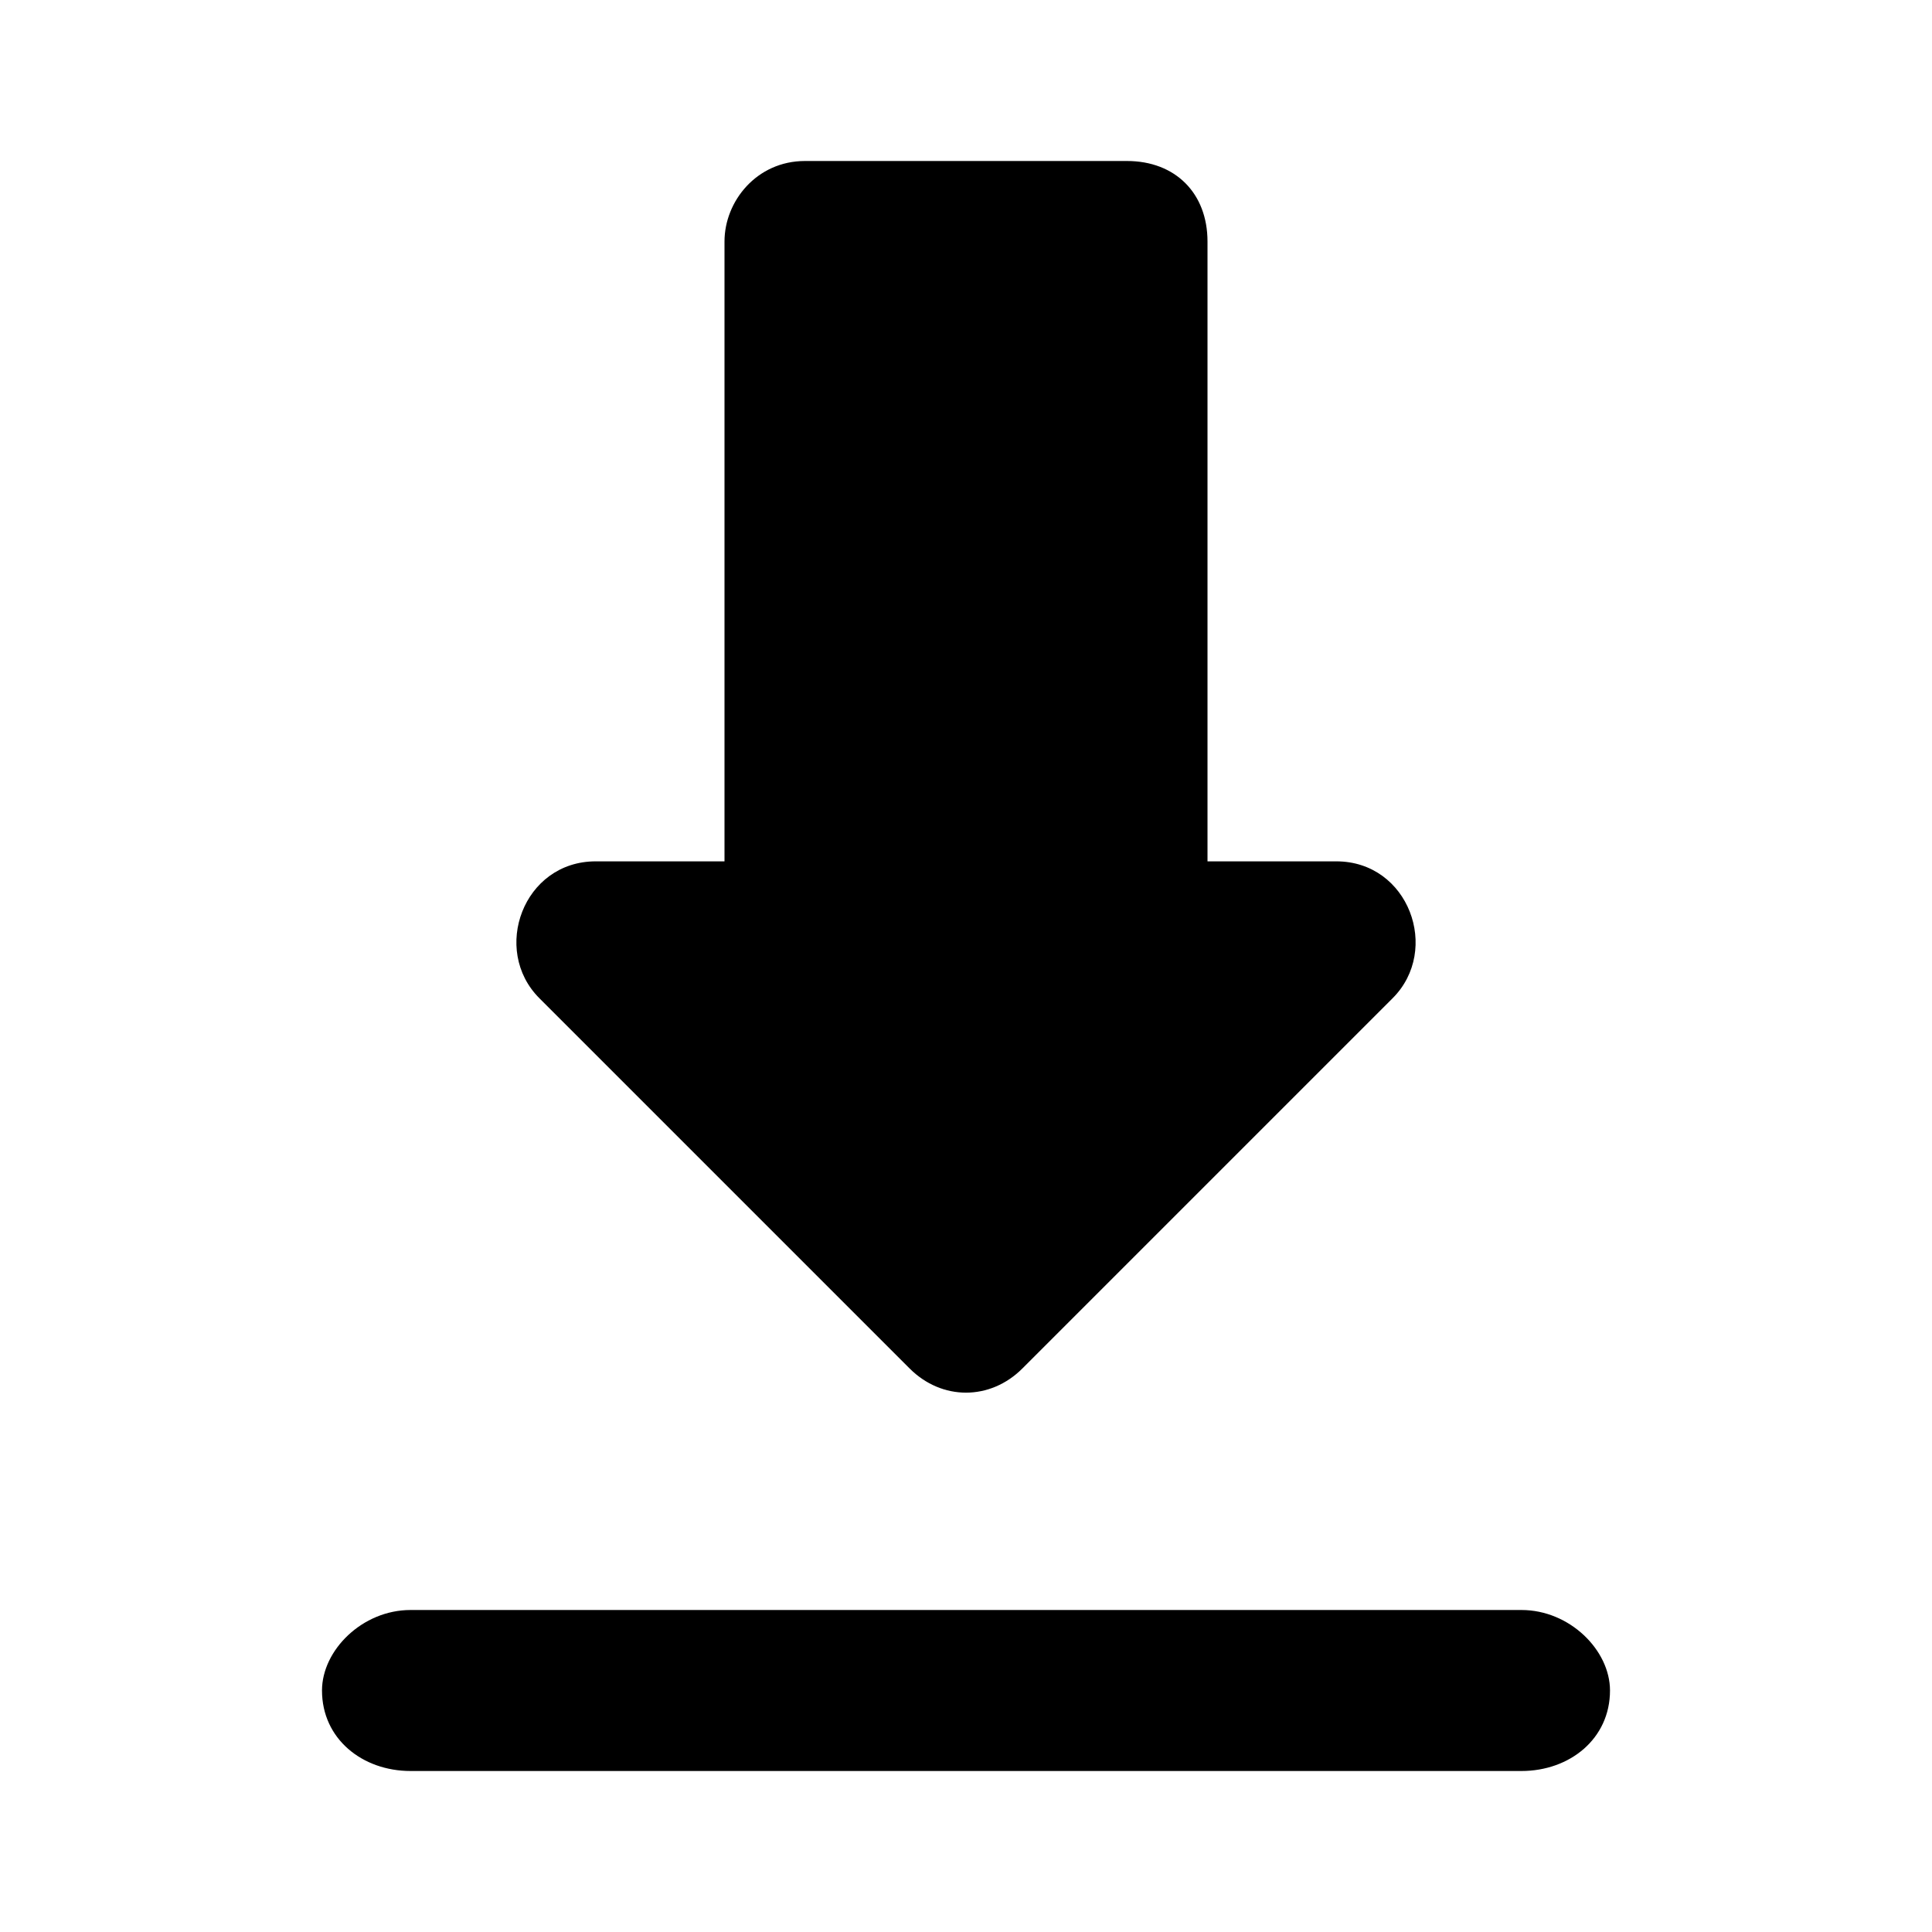 <?xml version="1.0" encoding="utf-8"?>
<!-- Generator: Adobe Illustrator 25.1.0, SVG Export Plug-In . SVG Version: 6.00 Build 0)  -->
<svg version="1.1" id="Livello_1" xmlns="http://www.w3.org/2000/svg" xmlns:xlink="http://www.w3.org/1999/xlink" x="0px" y="0px"
	 viewBox="0 0 24 24" style="enable-background:new 0 0 24 24;" xml:space="preserve">
<g id="EU_x2F_icons_x2F_M_x5F_24x24px_x2F_download">
	<path id="_xD83C__xDF08_-Icon-colour" d="M18.9,20c0.6,0,1.1,0.5,1.1,1c0,0.6-0.5,1-1.1,1l0,0H5.1C4.5,22,4,21.6,4,21
		c0-0.5,0.5-1,1.1-1l0,0H18.9z M14,2c0.6,0,1,0.4,1,1l0,0v7.7h1.6c0.9,0,1.3,1.1,0.7,1.7l0,0L12.7,17c-0.4,0.4-1,0.4-1.4,0l0,0
		l-4.6-4.6c-0.6-0.6-0.2-1.7,0.7-1.7l0,0H9V3c0-0.5,0.4-1,1-1l0,0H14z"/>
</g>
</svg>
